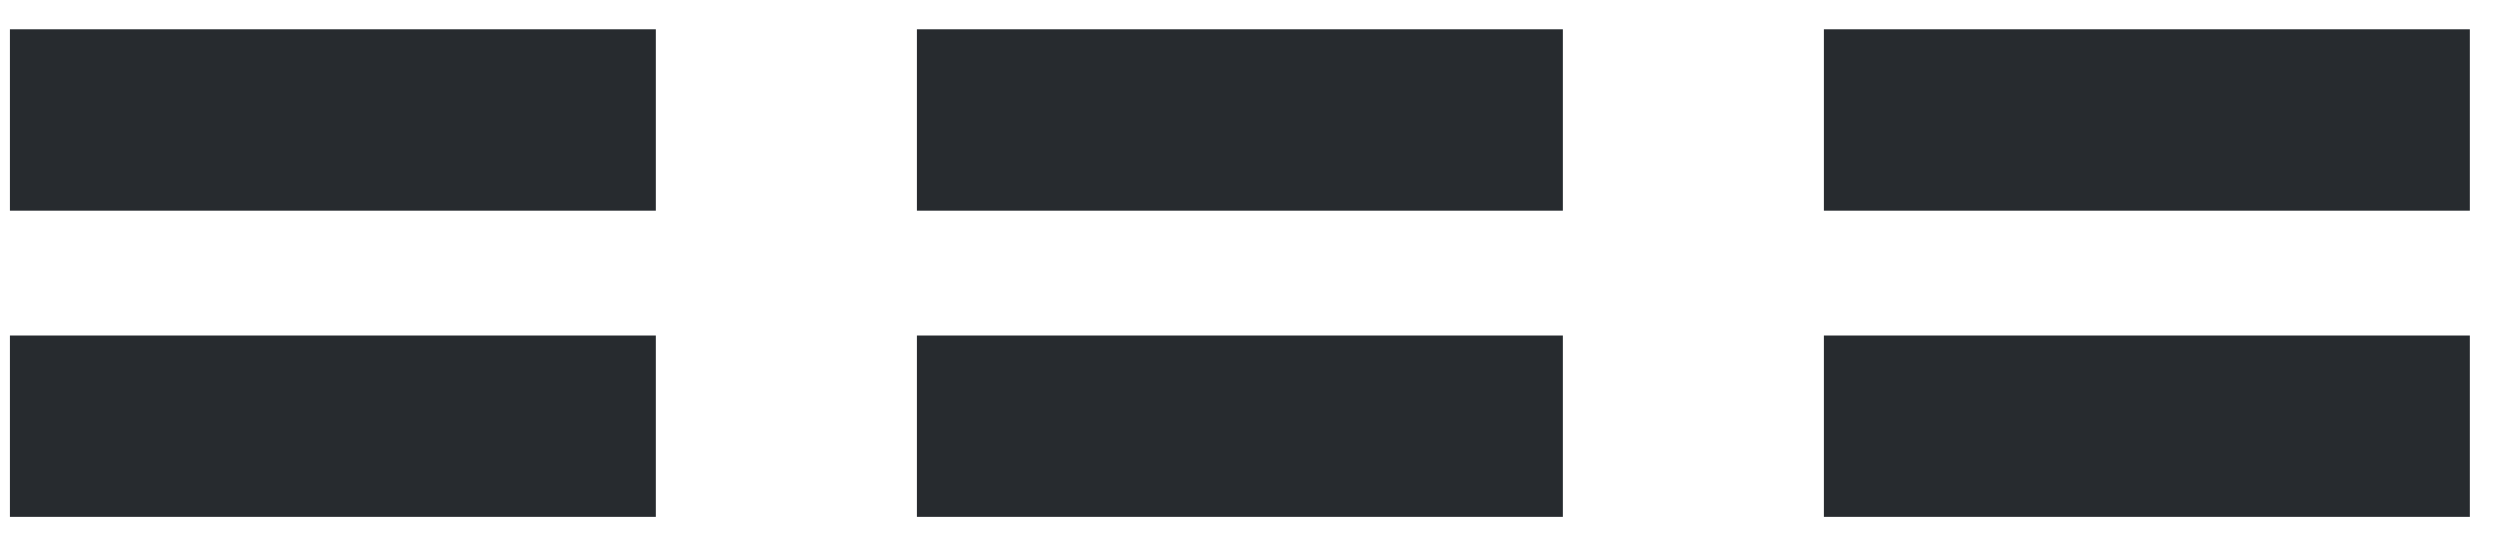 <?xml version="1.0" encoding="UTF-8"?>
<svg width="63px" height="14px" viewBox="0 0 63 14" version="1.1" xmlns="http://www.w3.org/2000/svg" xmlns:xlink="http://www.w3.org/1999/xlink">
    <!-- Generator: Sketch 53 (72520) - https://sketchapp.com -->
    <title>===</title>
    <desc>Created with Sketch.</desc>
    <g id="ilustration-landing-page" stroke="none" stroke-width="1" fill="none" fill-rule="evenodd">
        <g id="Artboard" transform="translate(-416, -417)" fill="#272b2f" fill-rule="nonzero">
            <path d="M432.527,422.309 L416.25,422.309 L416.25,417.738 L432.527,417.738 L432.527,422.309 Z M432.527,430.025 L416.25,430.025 L416.25,425.455 L432.527,425.455 L432.527,430.025 Z M455.384,422.309 L439.106,422.309 L439.106,417.738 L455.384,417.738 L455.384,422.309 Z M455.384,430.025 L439.106,430.025 L439.106,425.455 L455.384,425.455 L455.384,430.025 Z M478.24,422.309 L461.962,422.309 L461.962,417.738 L478.24,417.738 L478.24,422.309 Z M478.24,430.025 L461.962,430.025 L461.962,425.455 L478.24,425.455 L478.24,430.025 Z" id="==="></path>
        </g>
    </g>
</svg>